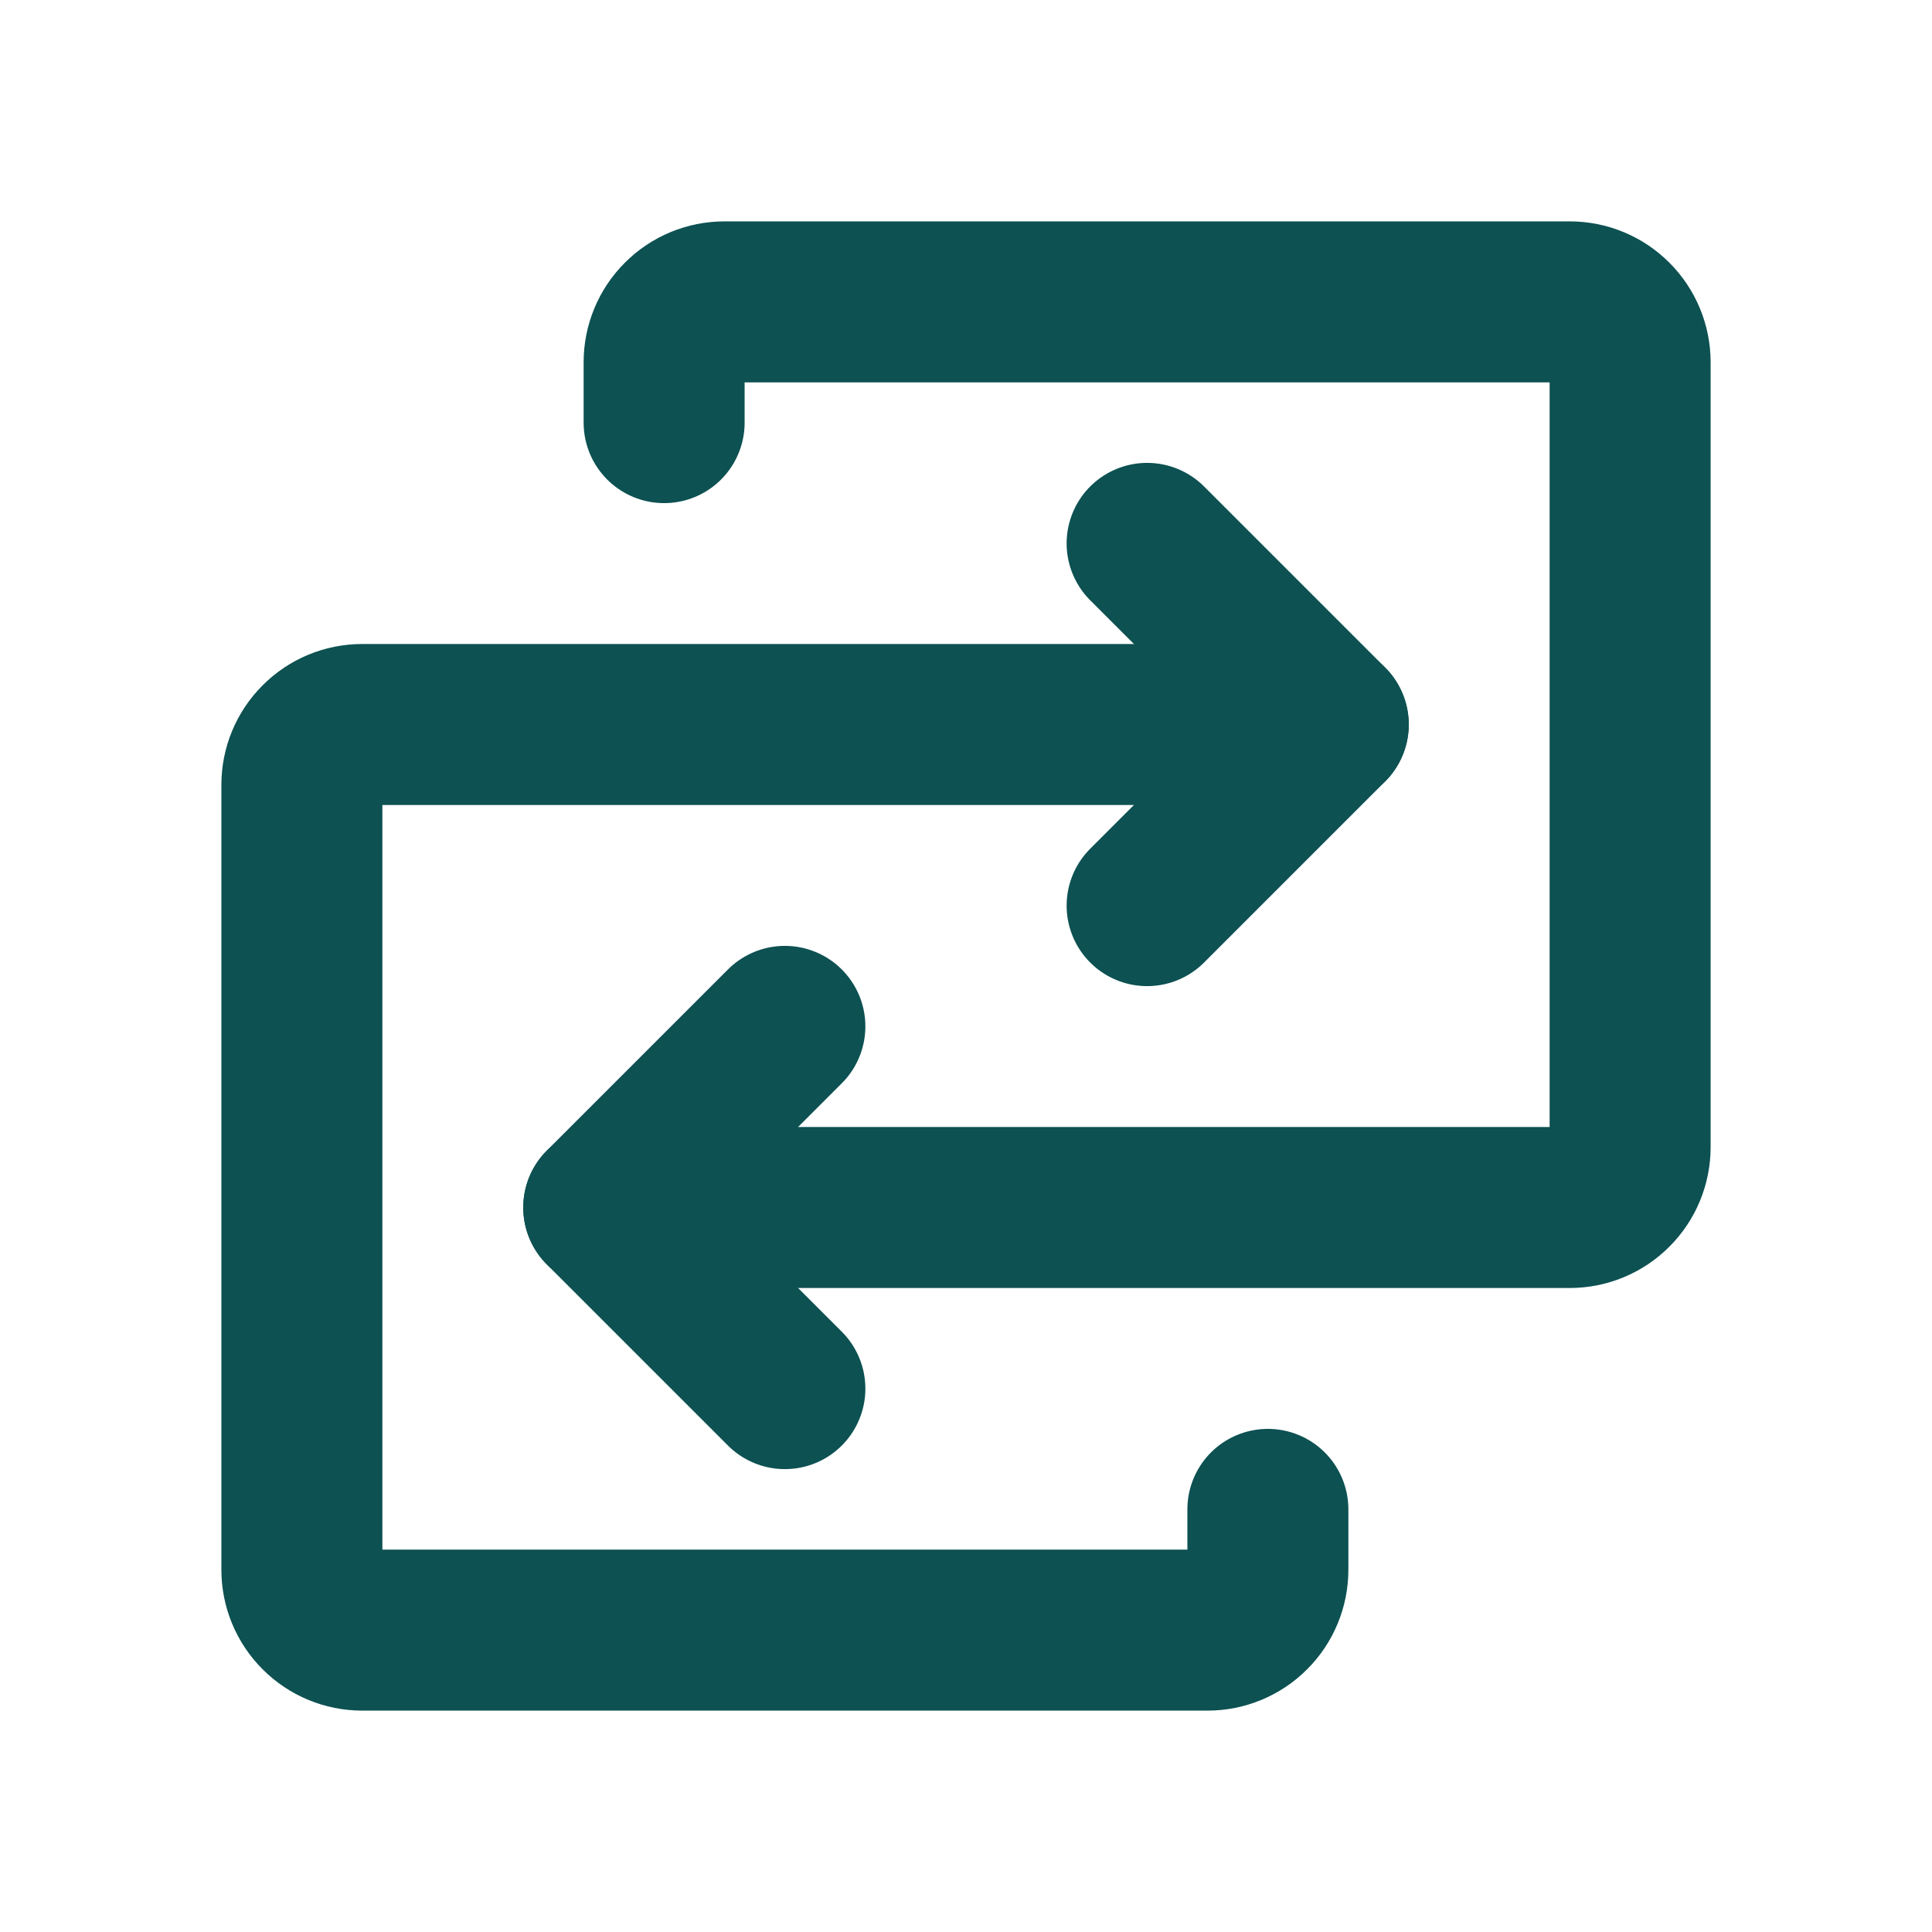 <svg width="24" height="24" viewBox="0 0 24 24" fill="none" xmlns="http://www.w3.org/2000/svg">
<g id="Swap">
<path id="Vector" d="M7.5 15H19.5C19.699 15 19.89 14.921 20.03 14.78C20.171 14.64 20.25 14.449 20.25 14.25V4.5C20.25 4.301 20.171 4.11 20.03 3.97C19.89 3.829 19.699 3.75 19.5 3.75H9C8.801 3.75 8.61 3.829 8.47 3.97C8.329 4.11 8.25 4.301 8.25 4.5V5.25" stroke="#0D5152" stroke-width="2" stroke-linecap="round" stroke-linejoin="round"/>
<path id="Vector_2" d="M9.75 12.75L7.5 15L9.75 17.25" stroke="#0D5152" stroke-width="2" stroke-linecap="round" stroke-linejoin="round"/>
<path id="Vector_3" d="M16.5 9H4.5C4.301 9 4.11 9.079 3.97 9.22C3.829 9.36 3.75 9.551 3.75 9.75V19.5C3.75 19.699 3.829 19.89 3.97 20.03C4.11 20.171 4.301 20.25 4.5 20.25H15C15.199 20.25 15.39 20.171 15.53 20.03C15.671 19.89 15.75 19.699 15.75 19.5V18.75" stroke="#0D5152" stroke-width="2" stroke-linecap="round" stroke-linejoin="round"/>
<path id="Vector_4" d="M14.25 11.25L16.5 9L14.25 6.75" stroke="#0D5152" stroke-width="2" stroke-linecap="round" stroke-linejoin="round"/>
</g>
</svg>
